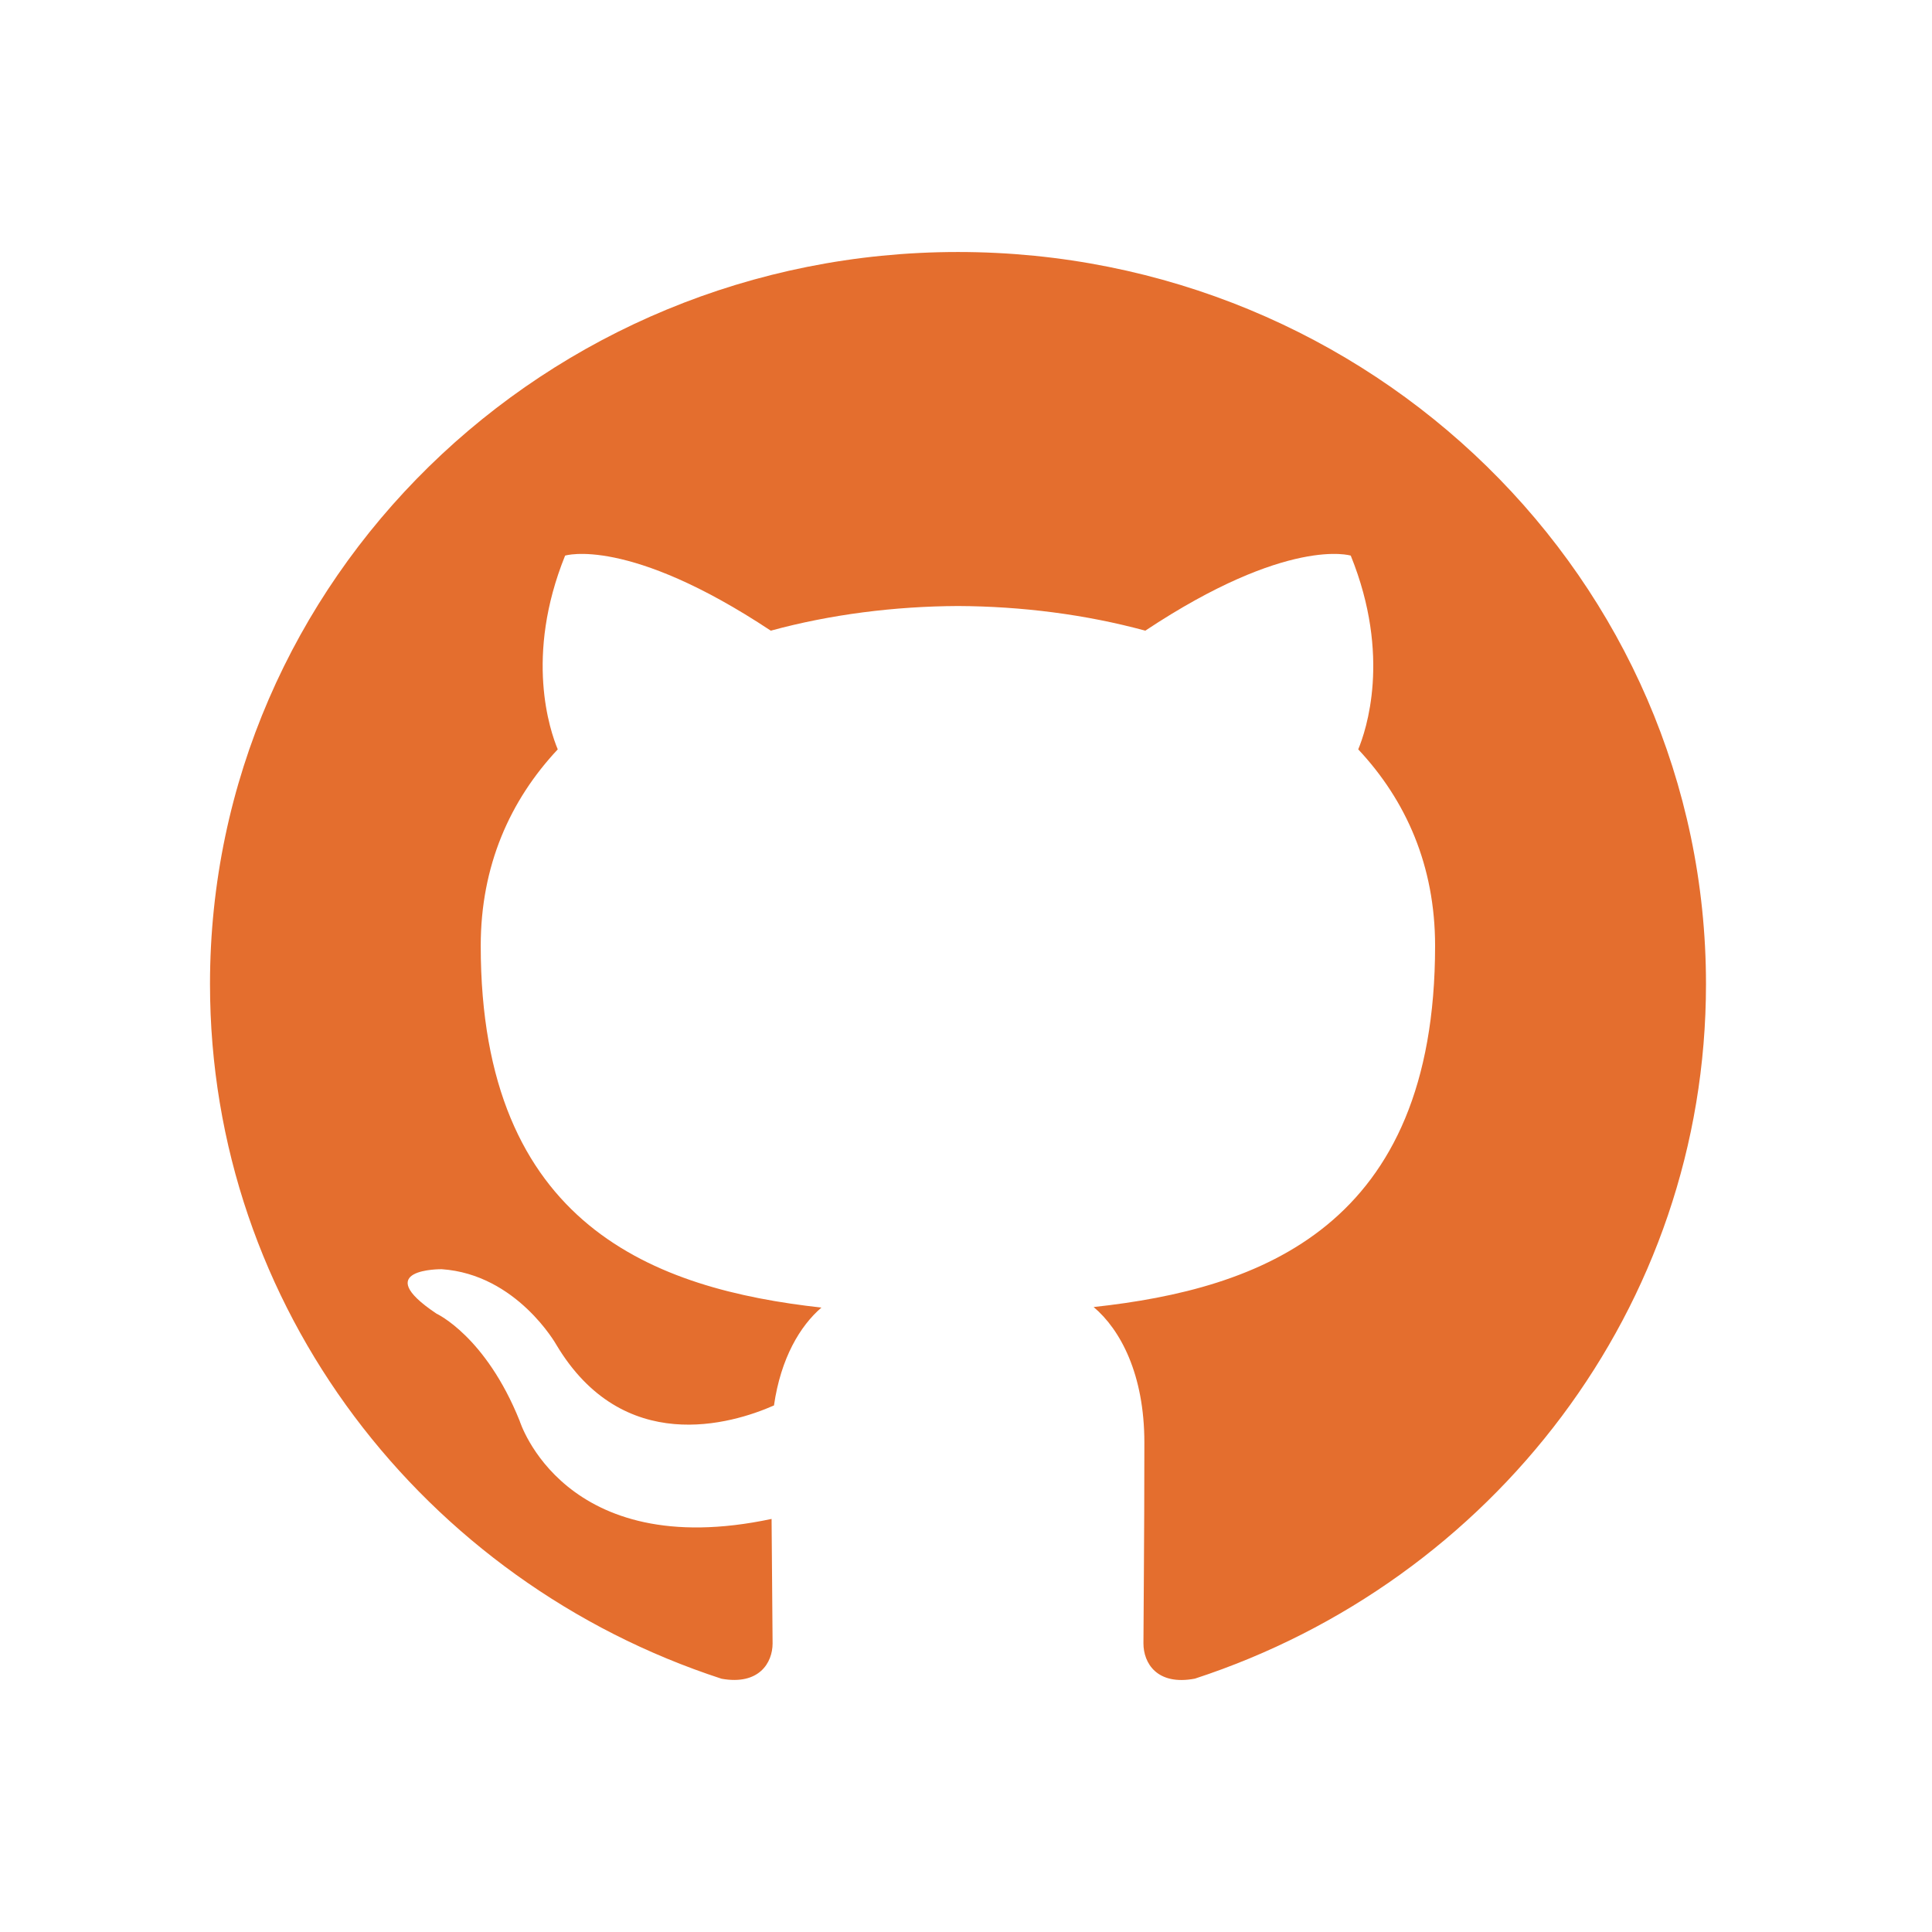 <?xml version="1.0" standalone="no"?><!DOCTYPE svg PUBLIC "-//W3C//DTD SVG 1.1//EN" "http://www.w3.org/Graphics/SVG/1.1/DTD/svg11.dtd"><svg t="1566813388356" class="icon" viewBox="0 0 1024 1024" version="1.1" xmlns="http://www.w3.org/2000/svg" p-id="1049" xmlns:xlink="http://www.w3.org/1999/xlink" width="200" height="200"><defs><style type="text/css"></style></defs><path d="M0 0h1024v1024H0z" fill="#e46e2e" fill-opacity="0" p-id="1050"></path><path d="M111.304 521.572c0 171.453 113.575 316.861 271.137 368.195 19.812 3.562 27.047-8.437 27.047-18.699 0-9.216-0.334-33.614-0.534-66.003-110.28 23.441-133.543-52.024-133.543-52.024-18.031-44.833-44.032-56.765-44.032-56.765-35.996-24.042 2.738-23.574 2.738-23.574 39.78 2.738 60.728 40.003 60.728 40.003 35.35 59.281 92.783 42.162 115.378 32.211 3.606-25.043 13.846-42.162 25.155-51.868-88.019-9.773-180.58-43.075-180.58-191.755 0-42.34 15.449-77.023 40.826-104.114-4.096-9.795-17.697-49.286 3.896-102.689 0 0 33.258-10.44 109.011 39.78 31.61-8.615 65.536-12.911 99.239-13.067 33.681 0.156 67.584 4.452 99.261 13.067 75.687-50.221 108.9-39.78 108.9-39.78 21.638 53.426 8.036 92.872 3.962 102.689 25.422 27.114 40.737 61.774 40.737 104.114 0 149.059-92.694 181.871-180.981 191.466 14.202 11.976 26.891 35.662 26.891 71.858 0 51.868-0.49 93.718-0.49 106.429 0 10.396 7.146 22.483 27.247 18.677 157.429-51.423 270.915-196.742 270.915-368.128C904.214 307.289 726.684 133.565 507.726 133.565 288.835 133.565 111.304 307.289 111.304 521.572z" fill="#e46e2e" p-id="1051"></path></svg>